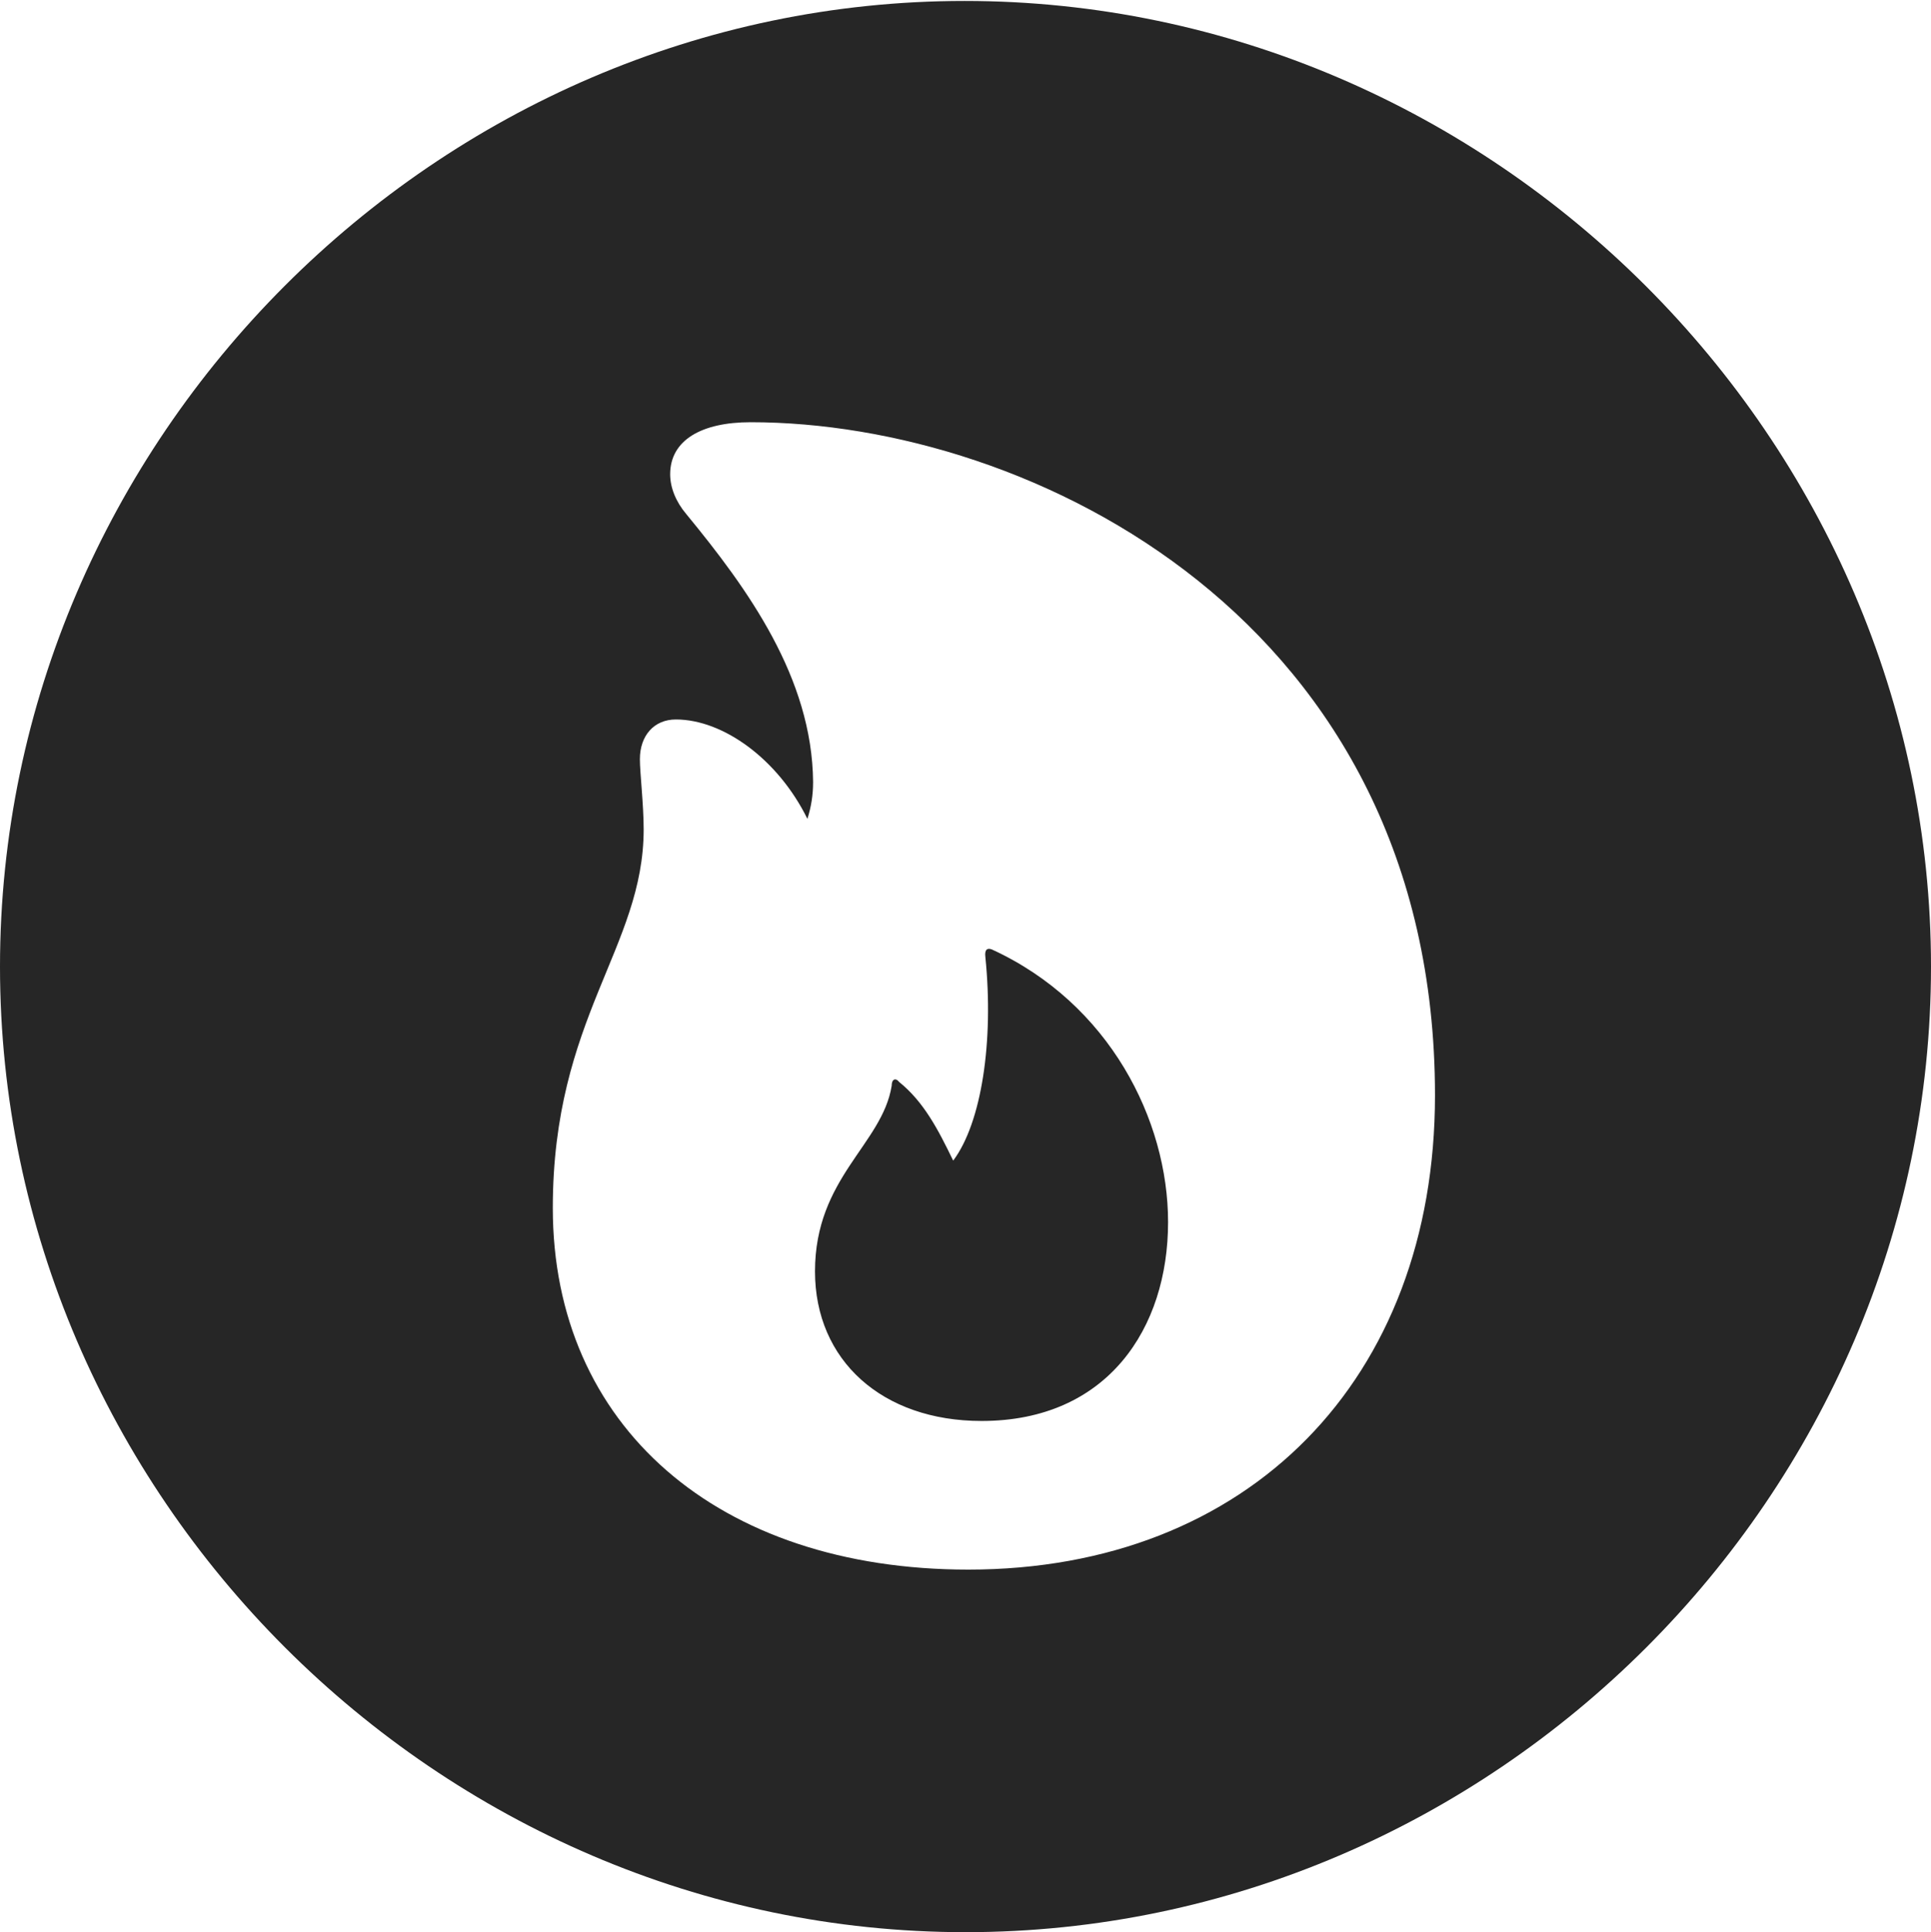 <?xml version="1.0" encoding="UTF-8"?>
<!--Generator: Apple Native CoreSVG 232.5-->
<!DOCTYPE svg
PUBLIC "-//W3C//DTD SVG 1.1//EN"
       "http://www.w3.org/Graphics/SVG/1.1/DTD/svg11.dtd">
<svg version="1.1" xmlns="http://www.w3.org/2000/svg" xmlns:xlink="http://www.w3.org/1999/xlink" width="99.609" height="99.658">
 <g>
  <rect height="99.658" opacity="0" width="99.609" x="0" y="0"/>
  <path d="M99.609 49.853C99.609 77.1 77.051 99.658 49.805 99.658C22.607 99.658 0 77.1 0 49.853C0 22.656 22.559 0.049 49.756 0.049C77.002 0.049 99.609 22.656 99.609 49.853ZM34.57 24.463C34.57 25.146 34.863 25.879 35.4 26.514C38.574 30.371 41.895 34.961 41.943 40.332C41.943 41.016 41.846 41.602 41.65 42.236C40.137 39.16 37.305 37.109 34.863 37.109C33.74 37.109 33.008 37.94 33.008 39.16C33.008 39.844 33.203 41.504 33.203 42.773C33.203 48.877 28.516 52.49 28.516 62.305C28.516 73.535 37.012 80.957 49.951 80.957C64.404 80.957 74.023 71.143 74.023 56.494C74.023 31.982 53.174 21.777 38.721 21.777C36.182 21.777 34.57 22.705 34.57 24.463ZM51.172 48.975C57.227 51.758 60.254 57.764 60.254 63.037C60.254 68.506 57.129 73.291 50.635 73.291C45.508 73.291 42.041 70.166 42.041 65.576C42.041 60.742 45.508 59.033 45.996 56.006C45.996 55.664 46.191 55.566 46.387 55.81C47.656 56.836 48.389 58.252 49.17 59.863C50.635 57.91 51.27 53.711 50.83 49.365C50.781 48.975 50.928 48.877 51.172 48.975Z" fill="#000000" fill-opacity="0.85"/>
 </g>
</svg>

